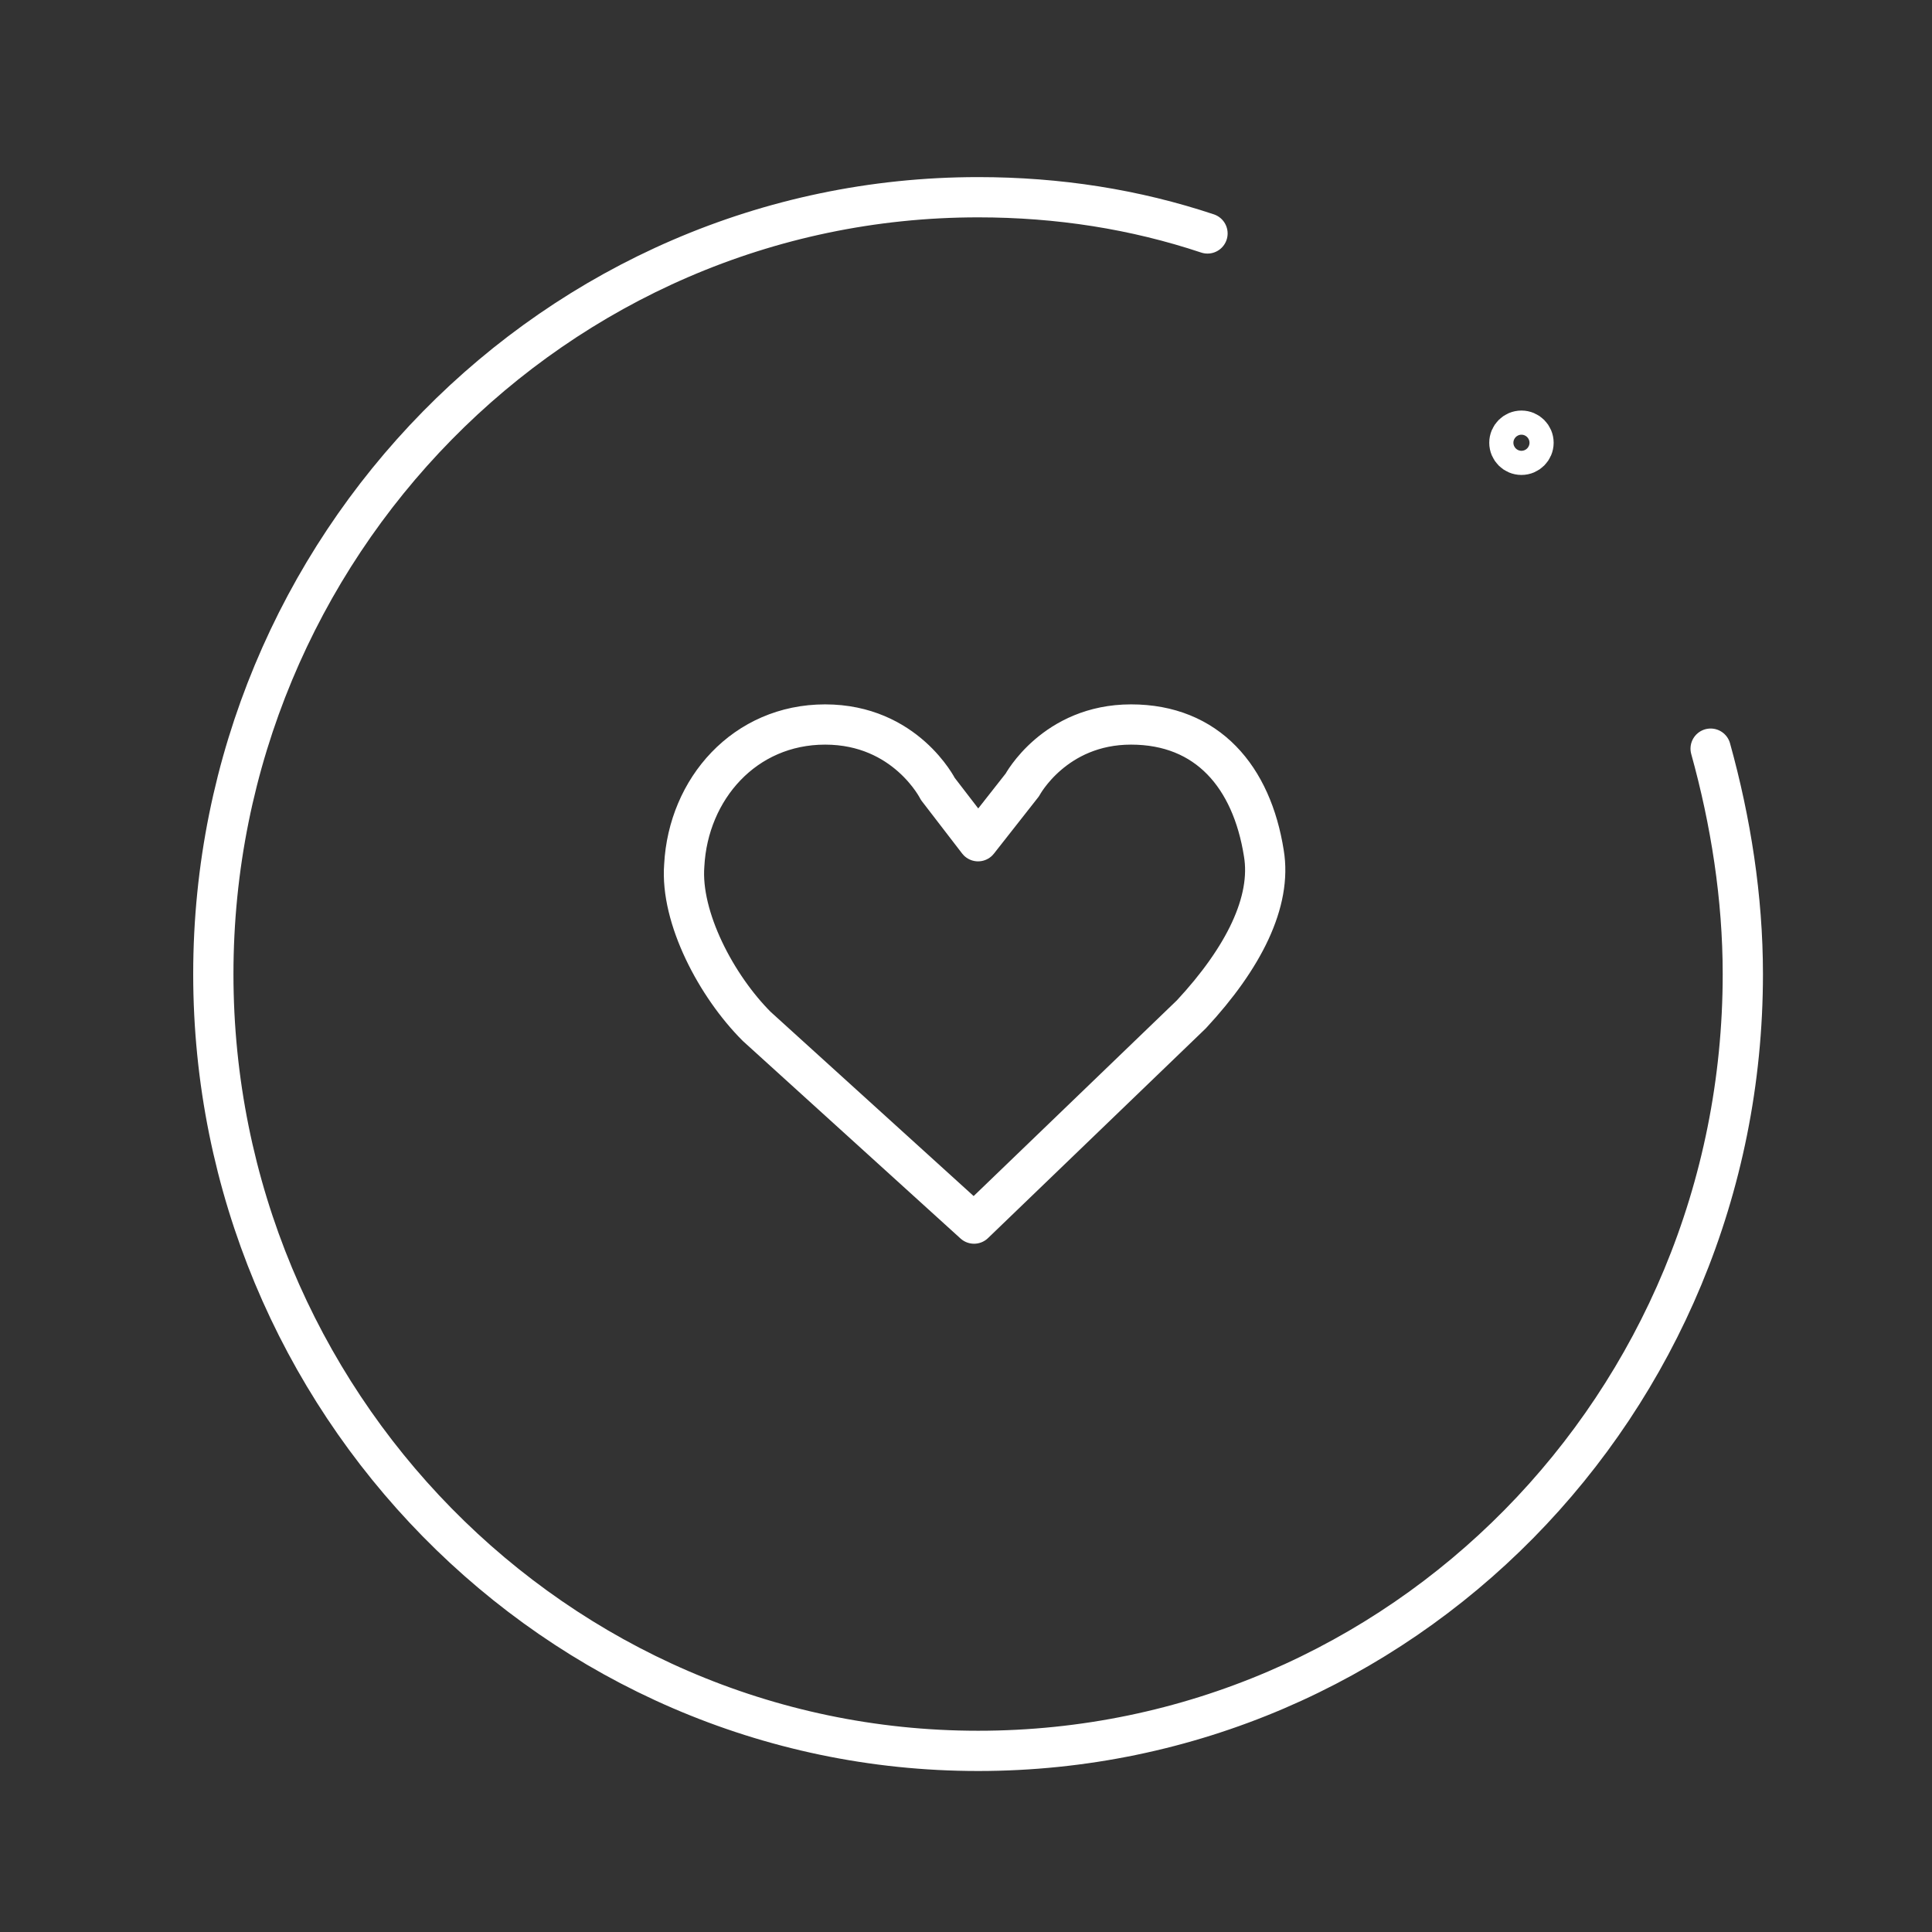 <?xml version="1.0" encoding="utf-8"?>
<!-- Generator: Adobe Illustrator 27.6.1, SVG Export Plug-In . SVG Version: 6.00 Build 0)  -->
<svg version="1.1" id="Capa_1" xmlns="http://www.w3.org/2000/svg" xmlns:xlink="http://www.w3.org/1999/xlink" x="0px" y="0px"
	 viewBox="0 0 48 48" style="enable-background:new 0 0 48 48;" xml:space="preserve">
<rect x="0" y="0" width="48" height="48" fill="#333333" stroke="none"/>
<style type="text/css">
	.st0{display:none;fill:#282828;}
	.st1{fill:none;stroke:#FFFFFF;stroke-linecap:round;stroke-linejoin:round;stroke-miterlimit:10;}
</style>
<rect class="st0" width="48" height="48"/>
<g>
	<path class="st1" d="M42.5,18.6c0.5,1.8,0.8,3.7,0.8,5.6c0,10.7-8.5,19.3-19,19.3s-19-8.7-19-19.3s8.5-19.3,19-19.3
		c2,0,3.9,0.3,5.7,0.9"/>
	<circle class="st1" cx="37.8" cy="11" r="0.3"/>
</g>
<path class="st1" d="M31.4,21.2C31.1,19.3,30,18,28.1,18c-1.9,0-2.7,1.5-2.7,1.5l-1.1,1.4l-1-1.3c0,0-0.8-1.6-2.8-1.6
	s-3.4,1.6-3.5,3.5c-0.1,1.3,0.8,3,1.8,4l5.4,4.9l5.4-5.2C30.9,23.8,31.6,22.4,31.4,21.2z"/>
</svg>
